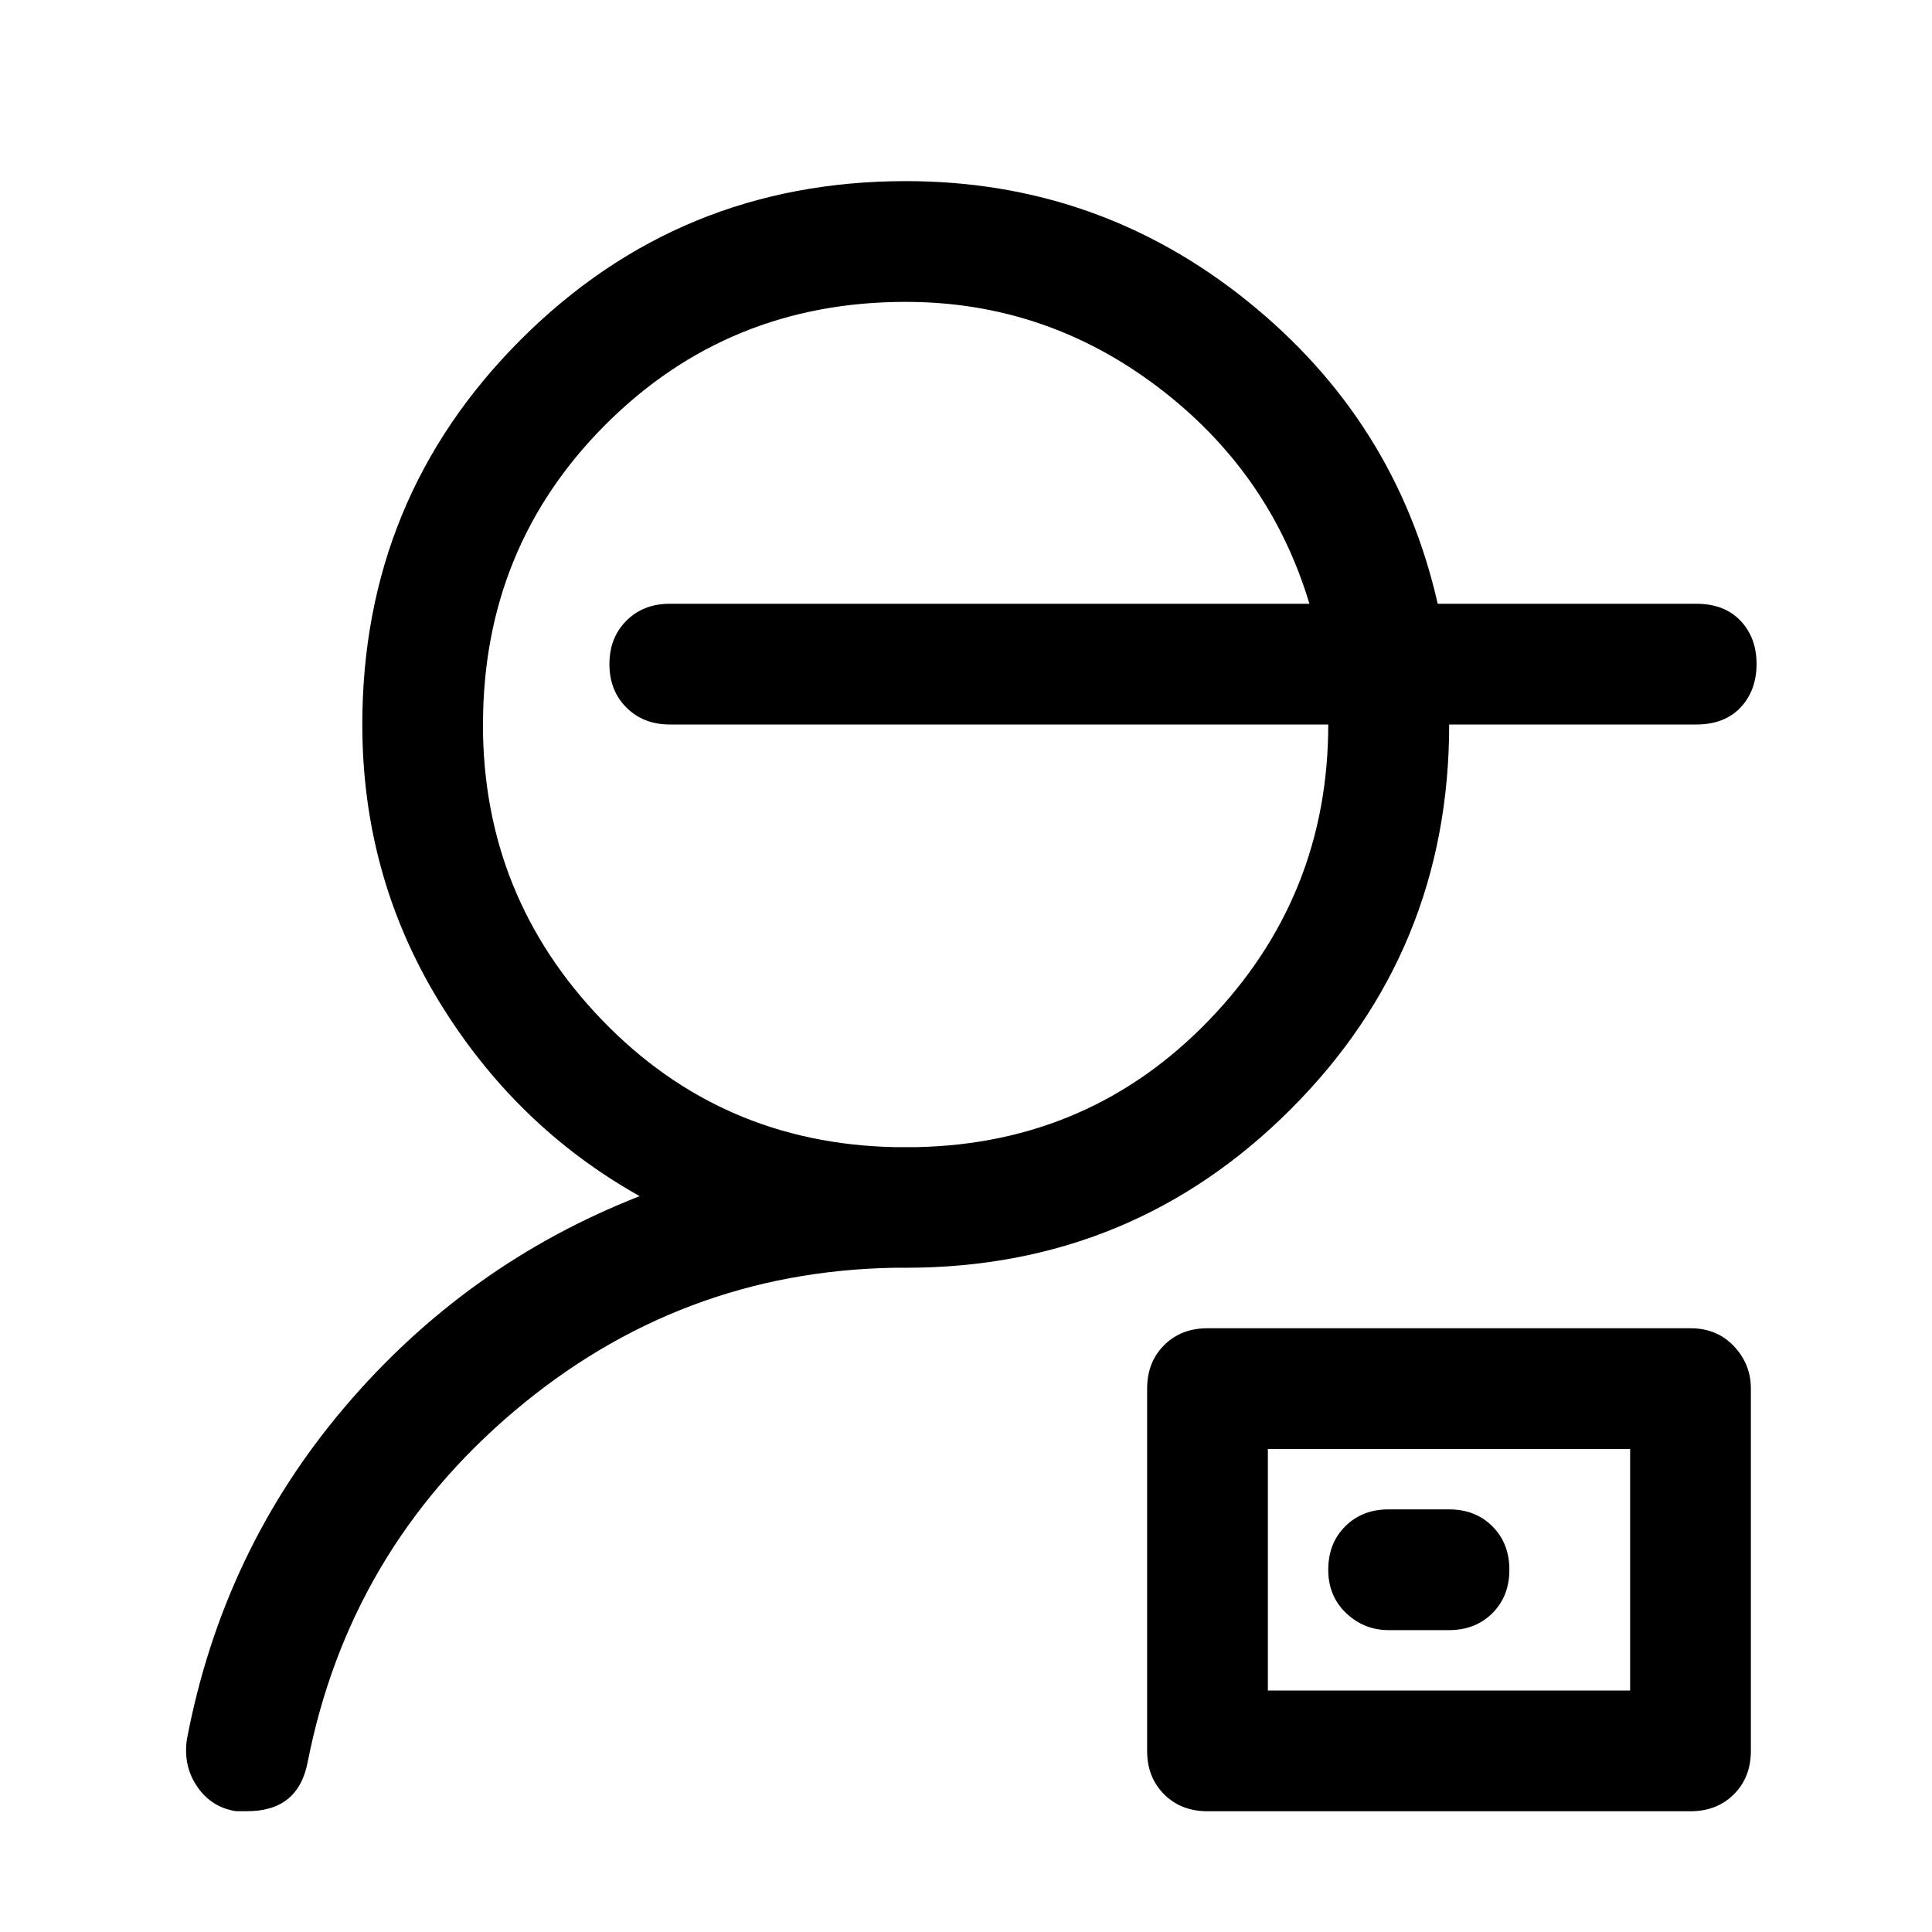 <!-- Generated by IcoMoon.io -->
<svg version="1.1" xmlns="http://www.w3.org/2000/svg" width="32" height="32" viewBox="0 0 32 32">
<title>expressman</title>
<path d="M24 12h4.094q0.469 0 0.734-0.281t0.266-0.719-0.266-0.719-0.734-0.281h-4.281q-0.688-3.031-3.156-5.016t-5.656-1.984q-3.75 0-6.375 2.625t-2.625 6.375q0 2.5 1.266 4.578t3.328 3.234q-2.875 1.125-4.891 3.5t-2.609 5.5q-0.063 0.438 0.172 0.781t0.641 0.406h0.188q0.844 0 1-0.813 0.688-3.5 3.422-5.813t6.297-2.375h0.188q3.75 0 6.375-2.625t2.625-6.375zM8 12q0-2.938 2.031-4.969t4.969-2.031q2.313 0 4.172 1.406t2.516 3.594h-10.594q-0.438 0-0.719 0.281t-0.281 0.719 0.281 0.719 0.719 0.281h10.906q0 2.844-1.969 4.891t-4.844 2.109h-0.375q-2.875-0.063-4.844-2.109t-1.969-4.891zM28 22h-8q-0.438 0-0.719 0.281t-0.281 0.719v6q0 0.438 0.281 0.719t0.719 0.281h8q0.438 0 0.719-0.281t0.281-0.719v-6q0-0.406-0.281-0.703t-0.719-0.297zM27 28h-6v-4h6v4zM23 27h1q0.438 0 0.719-0.281t0.281-0.719-0.281-0.719-0.719-0.281h-1q-0.438 0-0.719 0.281t-0.281 0.719 0.297 0.719 0.703 0.281z"></path>
</svg>
